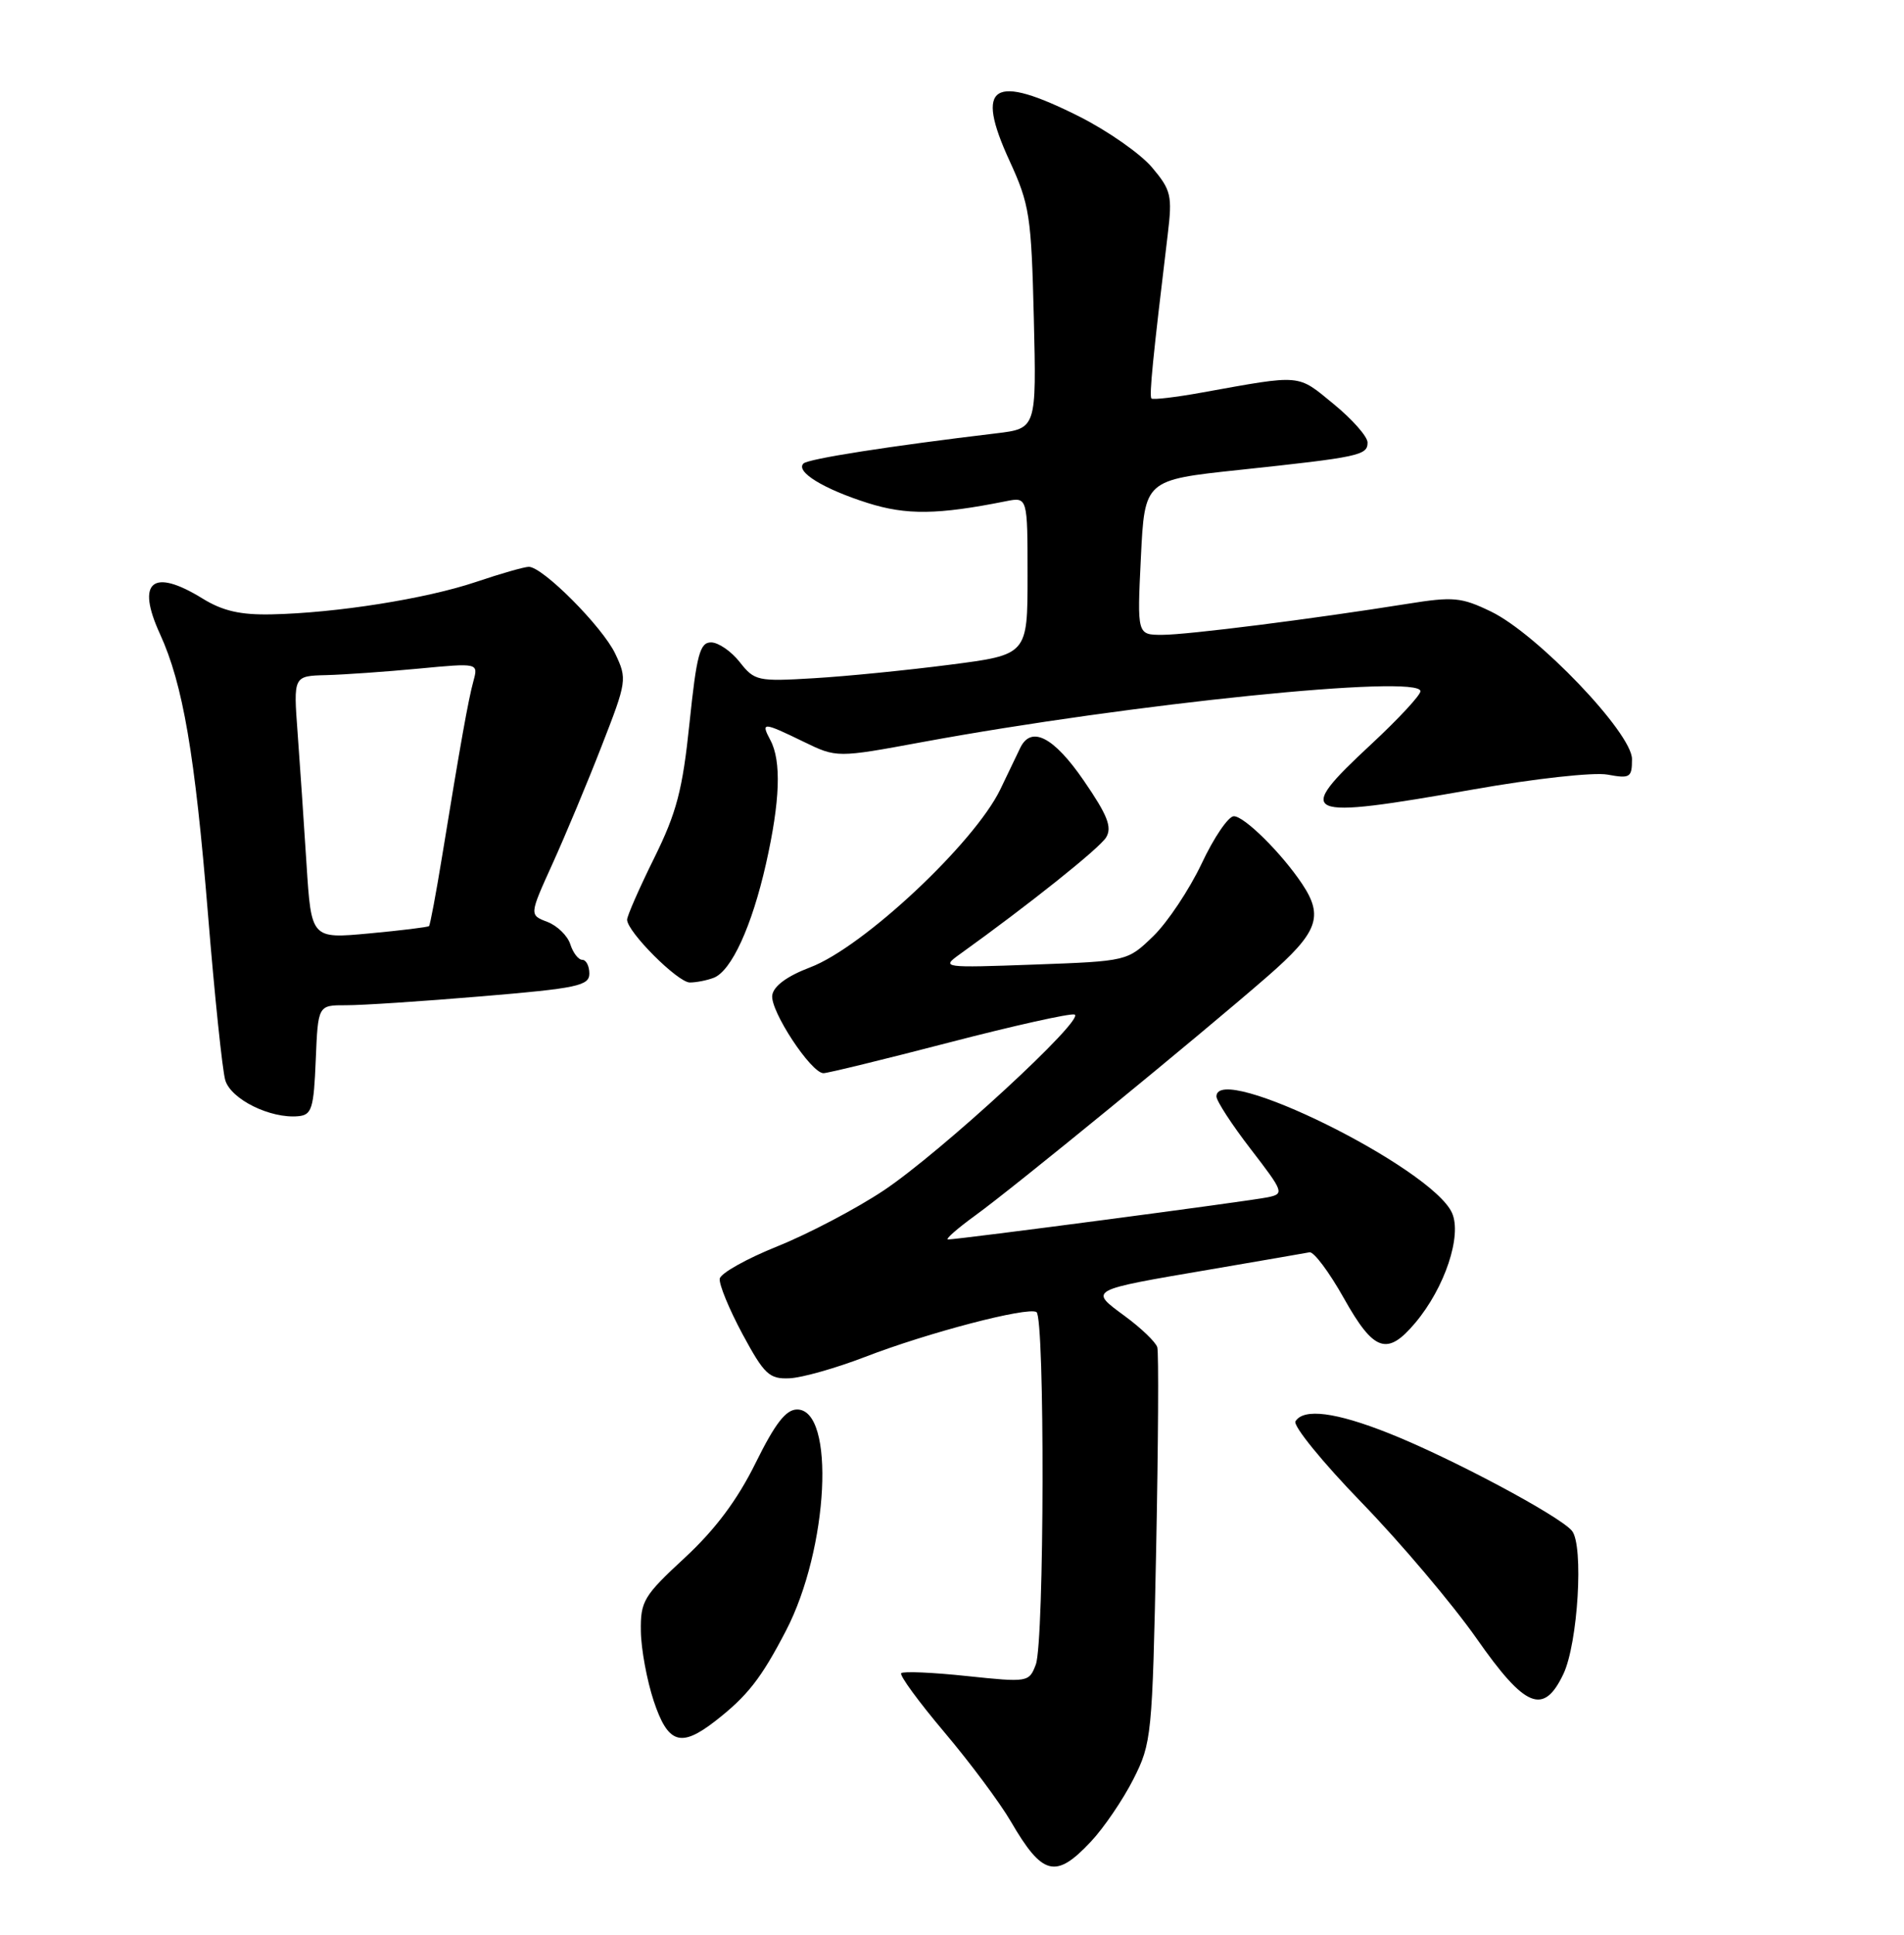 <?xml version="1.0" encoding="UTF-8" standalone="no"?>
<!DOCTYPE svg PUBLIC "-//W3C//DTD SVG 1.1//EN" "http://www.w3.org/Graphics/SVG/1.1/DTD/svg11.dtd" >
<svg xmlns="http://www.w3.org/2000/svg" xmlns:xlink="http://www.w3.org/1999/xlink" version="1.1" viewBox="0 0 252 256">
 <g >
 <path fill="currentColor"
d=" M 144.38 243.68 C 146.10 241.85 148.62 238.14 150.00 235.43 C 152.42 230.65 152.52 229.71 153.02 205.00 C 153.30 190.97 153.37 178.94 153.17 178.26 C 152.96 177.58 151.03 175.72 148.86 174.13 C 144.12 170.64 143.93 170.74 160.18 167.97 C 166.84 166.83 172.75 165.81 173.32 165.70 C 173.88 165.59 175.92 168.31 177.85 171.75 C 181.83 178.85 183.59 179.46 187.31 175.04 C 191.23 170.39 193.53 163.47 192.17 160.47 C 189.44 154.48 161.00 140.43 161.00 145.08 C 161.00 145.67 163.04 148.81 165.54 152.05 C 169.92 157.74 170.00 157.96 167.79 158.42 C 165.44 158.92 126.87 164.00 125.48 164.00 C 125.05 164.00 126.68 162.57 129.10 160.81 C 134.19 157.13 158.59 137.17 167.75 129.20 C 174.43 123.38 175.22 121.28 172.35 116.97 C 169.62 112.88 164.69 108.00 163.30 108.00 C 162.58 108.00 160.66 110.82 159.04 114.27 C 157.41 117.71 154.53 122.03 152.65 123.86 C 149.22 127.18 149.22 127.18 136.86 127.63 C 124.77 128.07 124.56 128.04 126.99 126.29 C 136.24 119.65 145.52 112.24 146.40 110.80 C 147.21 109.45 146.59 107.87 143.45 103.30 C 139.45 97.47 136.45 95.95 135.01 99.00 C 134.61 99.83 133.44 102.27 132.40 104.44 C 128.96 111.56 114.24 125.35 107.22 128.00 C 104.17 129.16 102.40 130.46 102.21 131.68 C 101.90 133.71 107.35 142.00 108.99 142.00 C 109.53 142.00 117.00 140.18 125.58 137.95 C 134.16 135.72 141.65 134.05 142.22 134.24 C 143.76 134.75 124.52 152.48 116.94 157.53 C 113.33 159.93 107.03 163.24 102.94 164.89 C 98.85 166.53 95.39 168.46 95.26 169.19 C 95.14 169.91 96.49 173.20 98.26 176.50 C 101.16 181.87 101.81 182.49 104.50 182.37 C 106.15 182.30 110.65 181.02 114.50 179.54 C 122.75 176.35 136.00 172.88 137.18 173.61 C 138.30 174.30 138.23 217.28 137.09 220.25 C 136.20 222.59 136.06 222.62 127.98 221.77 C 123.46 221.29 119.55 221.12 119.28 221.39 C 119.01 221.65 121.58 225.16 124.98 229.19 C 128.38 233.21 132.34 238.53 133.78 241.00 C 137.98 248.21 139.72 248.65 144.38 243.68 Z  M 94.62 227.76 C 98.92 224.42 100.74 222.09 104.02 215.78 C 109.67 204.92 110.60 186.50 105.50 186.50 C 104.02 186.50 102.60 188.33 100.00 193.59 C 97.59 198.47 94.67 202.38 90.63 206.12 C 85.19 211.15 84.76 211.86 84.82 215.83 C 84.85 218.19 85.62 222.34 86.52 225.06 C 88.40 230.71 90.09 231.27 94.62 227.76 Z  M 206.91 221.52 C 208.85 217.45 209.63 204.46 208.05 202.55 C 206.39 200.56 192.02 192.90 183.83 189.65 C 176.79 186.85 172.55 186.31 171.46 188.06 C 171.10 188.64 175.04 193.48 180.21 198.81 C 185.38 204.14 192.23 212.24 195.43 216.80 C 201.87 226.01 204.29 227.00 206.91 221.52 Z  M 41.79 140.25 C 42.09 133.00 42.09 133.00 45.79 133.01 C 47.83 133.02 55.91 132.49 63.75 131.83 C 76.41 130.77 78.00 130.43 78.00 128.82 C 78.00 127.82 77.58 127.00 77.07 127.00 C 76.55 127.00 75.84 126.07 75.48 124.94 C 75.12 123.81 73.75 122.48 72.44 121.98 C 70.05 121.07 70.05 121.07 73.13 114.28 C 74.82 110.55 77.75 103.55 79.63 98.71 C 82.97 90.15 83.02 89.84 81.43 86.50 C 79.75 82.95 71.84 75.00 69.99 75.00 C 69.41 75.00 66.25 75.90 62.97 77.01 C 56.38 79.23 44.50 81.11 35.95 81.29 C 31.83 81.38 29.48 80.84 26.83 79.21 C 20.18 75.10 17.98 76.93 21.18 83.90 C 24.21 90.52 25.80 99.78 27.53 121.00 C 28.40 131.72 29.43 141.59 29.81 142.91 C 30.54 145.45 35.80 148.05 39.50 147.69 C 41.27 147.52 41.53 146.66 41.79 140.25 Z  M 94.46 129.38 C 96.80 128.48 99.51 122.58 101.38 114.30 C 103.25 106.01 103.44 100.69 101.96 97.93 C 100.67 95.51 100.96 95.52 106.35 98.14 C 110.75 100.28 110.75 100.28 122.12 98.18 C 149.70 93.10 188.00 89.19 188.00 91.46 C 188.00 91.99 185.07 95.14 181.50 98.46 C 171.15 108.08 172.09 108.49 195.03 104.45 C 203.11 103.02 210.93 102.16 212.75 102.49 C 215.75 103.04 216.00 102.89 216.00 100.44 C 216.00 96.99 203.47 83.89 197.34 80.92 C 193.40 79.02 192.36 78.92 186.25 79.90 C 173.73 81.90 157.16 84.00 153.82 84.00 C 150.50 84.00 150.50 84.00 151.00 73.76 C 151.50 63.51 151.50 63.51 164.00 62.18 C 179.95 60.48 181.00 60.25 181.00 58.55 C 181.00 57.77 178.98 55.48 176.51 53.46 C 171.65 49.47 172.41 49.54 159.13 51.93 C 155.62 52.57 152.59 52.92 152.40 52.73 C 152.08 52.41 152.58 47.36 154.56 30.96 C 155.17 25.88 155.00 25.15 152.48 22.16 C 150.97 20.36 146.65 17.34 142.89 15.44 C 131.38 9.65 128.97 11.17 133.62 21.29 C 136.27 27.06 136.50 28.55 136.83 42.10 C 137.18 56.70 137.18 56.70 131.84 57.34 C 117.76 59.02 106.96 60.71 106.34 61.33 C 105.26 62.41 108.99 64.70 114.83 66.55 C 119.97 68.18 124.13 68.12 133.14 66.32 C 136.00 65.75 136.00 65.75 136.00 76.19 C 136.00 86.63 136.00 86.63 125.75 87.95 C 120.11 88.68 112.00 89.49 107.73 89.74 C 100.28 90.19 99.87 90.10 97.91 87.61 C 96.78 86.17 95.07 85.00 94.11 85.00 C 92.63 85.00 92.20 86.61 91.26 95.65 C 90.34 104.53 89.56 107.51 86.58 113.54 C 84.61 117.52 83.00 121.19 83.00 121.69 C 83.00 123.29 89.71 130.00 91.30 130.00 C 92.15 130.00 93.57 129.72 94.46 129.38 Z  M 40.57 114.36 C 40.23 108.94 39.69 101.11 39.39 96.97 C 38.83 89.44 38.83 89.44 43.17 89.33 C 45.55 89.27 51.06 88.88 55.40 88.47 C 63.31 87.72 63.31 87.72 62.66 90.11 C 61.98 92.59 60.96 98.30 58.50 113.39 C 57.70 118.28 56.93 122.40 56.78 122.54 C 56.62 122.68 53.06 123.12 48.85 123.51 C 41.20 124.22 41.20 124.22 40.57 114.36 Z "/>
</g>
</svg>